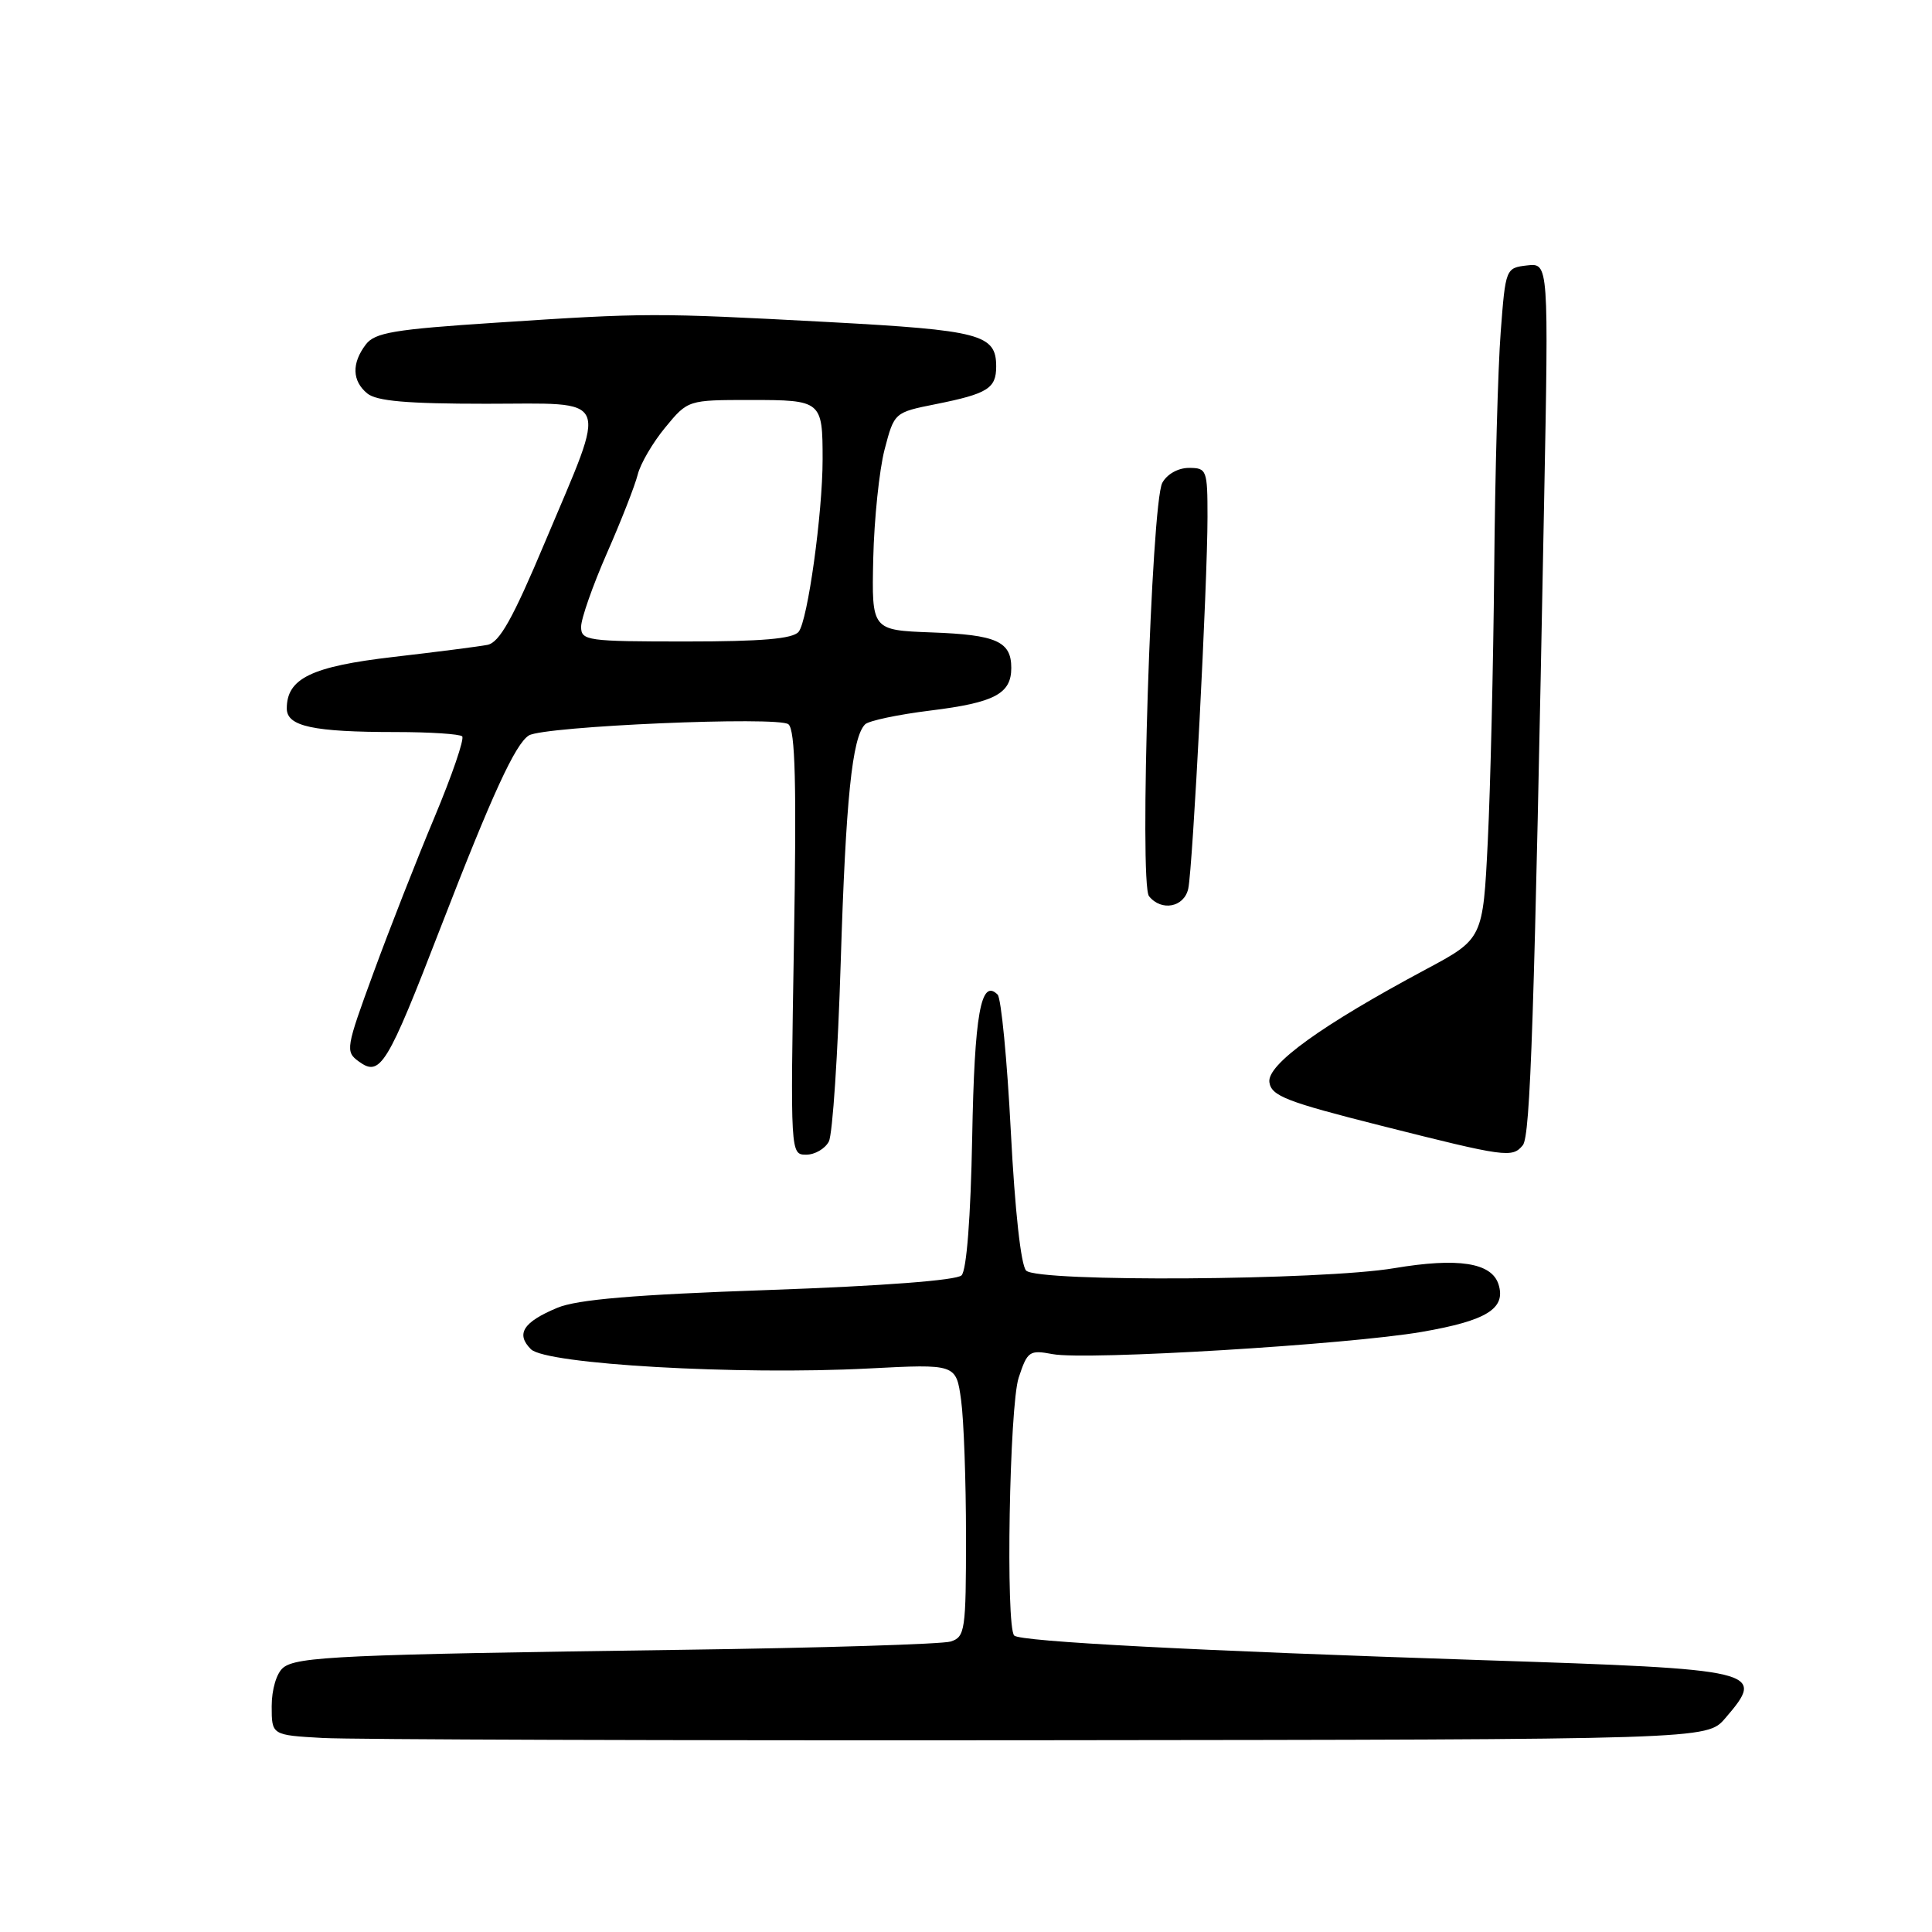 <?xml version="1.0" encoding="UTF-8" standalone="no"?>
<!DOCTYPE svg PUBLIC "-//W3C//DTD SVG 1.1//EN" "http://www.w3.org/Graphics/SVG/1.1/DTD/svg11.dtd" >
<svg xmlns="http://www.w3.org/2000/svg" xmlns:xlink="http://www.w3.org/1999/xlink" version="1.1" viewBox="0 0 256 256">
 <g >
 <path fill="currentColor"
d=" M 228.59 227.69 C 234.05 221.34 233.40 221.19 196.46 219.98 C 158.34 218.73 135.18 217.52 134.39 216.72 C 133.24 215.57 133.75 186.28 134.98 182.55 C 136.14 179.03 136.40 178.85 139.49 179.43 C 143.95 180.27 178.62 178.17 188.41 176.48 C 197.01 174.99 199.58 173.39 198.56 170.18 C 197.64 167.30 193.20 166.62 184.74 168.04 C 175.16 169.66 137.52 169.91 135.97 168.36 C 135.28 167.67 134.48 160.41 133.94 149.94 C 133.45 140.43 132.66 132.26 132.19 131.79 C 129.97 129.57 129.12 134.36 128.82 150.72 C 128.62 161.32 128.08 168.32 127.41 168.99 C 126.75 169.65 116.95 170.40 101.89 170.93 C 84.00 171.55 76.49 172.19 73.85 173.29 C 69.32 175.18 68.32 176.75 70.35 178.78 C 72.35 180.77 97.81 182.23 115.10 181.33 C 126.69 180.73 126.69 180.73 127.35 185.51 C 127.71 188.13 128.00 196.26 128.00 203.57 C 128.00 216.05 127.88 216.90 125.97 217.51 C 124.85 217.86 108.77 218.36 90.22 218.61 C 45.38 219.23 39.31 219.50 37.51 220.99 C 36.64 221.71 36.00 223.88 36.00 226.08 C 36.00 229.91 36.00 229.91 42.75 230.29 C 46.46 230.50 89.25 230.64 137.84 230.59 C 226.17 230.50 226.17 230.50 228.59 227.69 Z  M 109.83 151.25 C 110.32 150.29 111.03 139.60 111.40 127.50 C 112.07 105.87 112.91 97.69 114.63 95.98 C 115.11 95.50 119.00 94.68 123.29 94.15 C 131.79 93.10 134.00 91.93 134.00 88.50 C 134.00 84.99 132.03 84.11 123.45 83.80 C 115.50 83.50 115.50 83.50 115.71 74.00 C 115.83 68.78 116.51 62.28 117.21 59.57 C 118.50 54.65 118.50 54.65 124.00 53.55 C 130.87 52.17 132.00 51.47 132.00 48.56 C 132.00 44.30 129.94 43.76 109.72 42.67 C 86.64 41.44 85.73 41.44 65.68 42.76 C 52.22 43.64 49.66 44.07 48.47 45.65 C 46.58 48.14 46.65 50.47 48.66 52.13 C 49.90 53.15 53.94 53.50 64.41 53.50 C 81.22 53.50 80.57 51.97 72.24 71.77 C 67.93 82.03 66.18 85.14 64.58 85.45 C 63.44 85.67 57.83 86.39 52.12 87.05 C 41.27 88.31 38.00 89.89 38.00 93.88 C 38.00 96.25 41.49 97.00 52.46 97.00 C 56.97 97.00 60.92 97.26 61.24 97.57 C 61.56 97.89 59.90 102.73 57.56 108.32 C 55.21 113.92 51.58 123.18 49.49 128.89 C 45.82 138.90 45.74 139.34 47.54 140.65 C 50.39 142.74 51.29 141.26 58.40 122.86 C 65.22 105.23 68.29 98.56 70.08 97.45 C 72.08 96.22 103.16 94.88 104.47 95.97 C 105.38 96.73 105.56 103.82 105.20 124.99 C 104.73 152.93 104.73 153.00 106.83 153.00 C 107.98 153.00 109.33 152.21 109.83 151.25 Z  M 201.78 151.75 C 202.79 150.52 203.30 135.10 204.60 66.67 C 205.21 34.85 205.21 34.85 202.35 35.17 C 199.52 35.50 199.49 35.57 198.85 44.00 C 198.49 48.67 198.10 62.85 197.99 75.50 C 197.87 88.15 197.49 104.33 197.14 111.45 C 196.50 124.40 196.50 124.40 188.93 128.45 C 175.11 135.84 167.87 141.06 168.20 143.40 C 168.46 145.22 170.44 145.99 183.00 149.16 C 199.56 153.34 200.38 153.45 201.78 151.75 Z  M 157.45 117.75 C 158.05 114.95 160.00 77.31 160.00 68.50 C 160.00 62.26 159.90 62.00 157.54 62.00 C 156.10 62.00 154.63 62.83 154.01 63.98 C 152.55 66.70 150.93 117.10 152.25 118.75 C 153.89 120.80 156.91 120.22 157.45 117.75 Z  M 77.00 83.05 C 77.00 81.98 78.54 77.59 80.42 73.30 C 82.31 69.01 84.14 64.32 84.50 62.89 C 84.85 61.45 86.50 58.64 88.15 56.64 C 91.15 53.00 91.15 53.00 99.47 53.00 C 108.87 53.00 109.00 53.11 109.00 60.86 C 109.00 68.02 107.02 82.28 105.82 83.72 C 105.05 84.65 100.94 85.00 90.88 85.00 C 77.78 85.00 77.00 84.89 77.00 83.05 Z "/>
</g>
</svg>